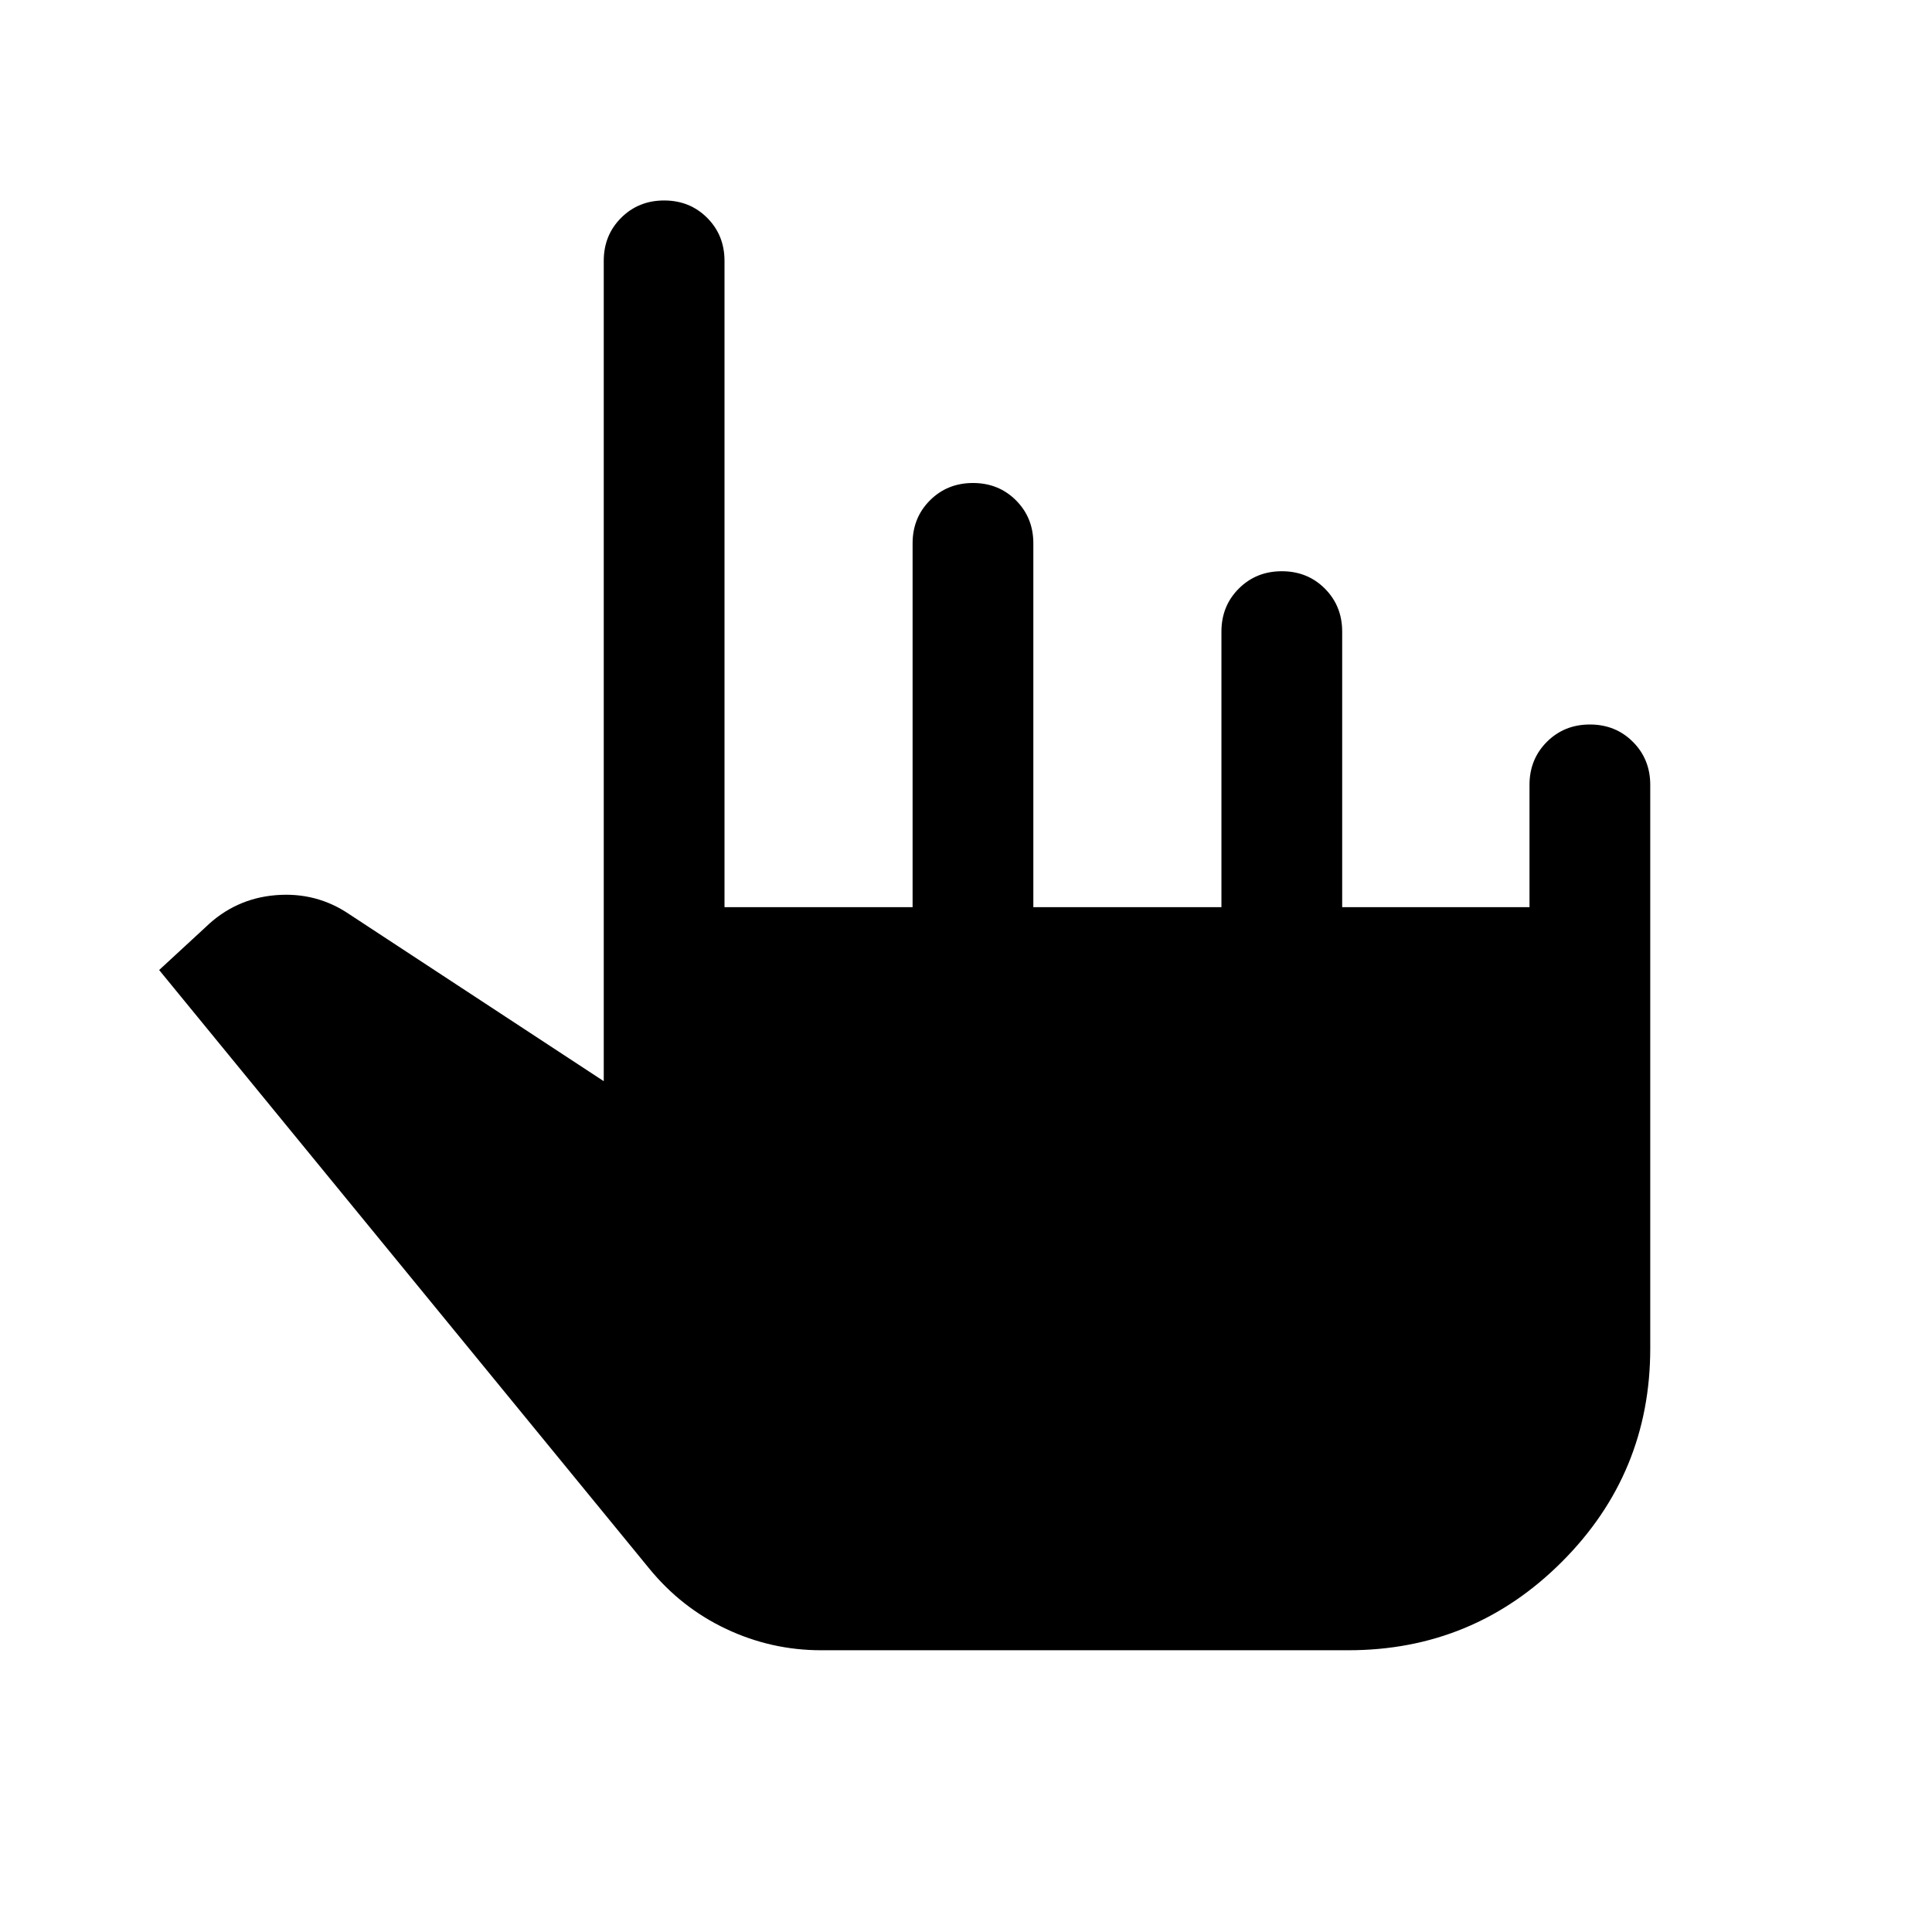 <svg xmlns="http://www.w3.org/2000/svg" height="24" viewBox="0 -960 960 960" width="24"><path d="M408.001-140.001q-24.677 0-47.069-10.539-22.392-10.538-38.374-30.113L79.079-478l22.923-21.153q14.769-14.384 34.999-16.038 20.231-1.654 36.615 9.5l126.385 82.923v-407.616q0-12.75 8.629-21.374 8.629-8.625 21.384-8.625 12.756 0 21.371 8.625Q360-843.134 360-830.384v321.154h93.463v-180.771q0-12.749 8.628-21.374Q470.72-720 483.475-720q12.756 0 21.371 8.625 8.615 8.625 8.615 21.374v180.771h93.463v-136.924q0-12.75 8.628-21.375 8.629-8.625 21.384-8.625 12.756 0 21.371 8.625 8.615 8.625 8.615 21.375v136.924H760v-60.771q0-12.749 8.629-21.374Q777.257-600 790.013-600q12.755 0 21.37 8.625 8.616 8.625 8.616 21.374v280q0 62.154-43.923 106.077-43.923 43.923-106.077 43.923H408.001Z"/></svg>